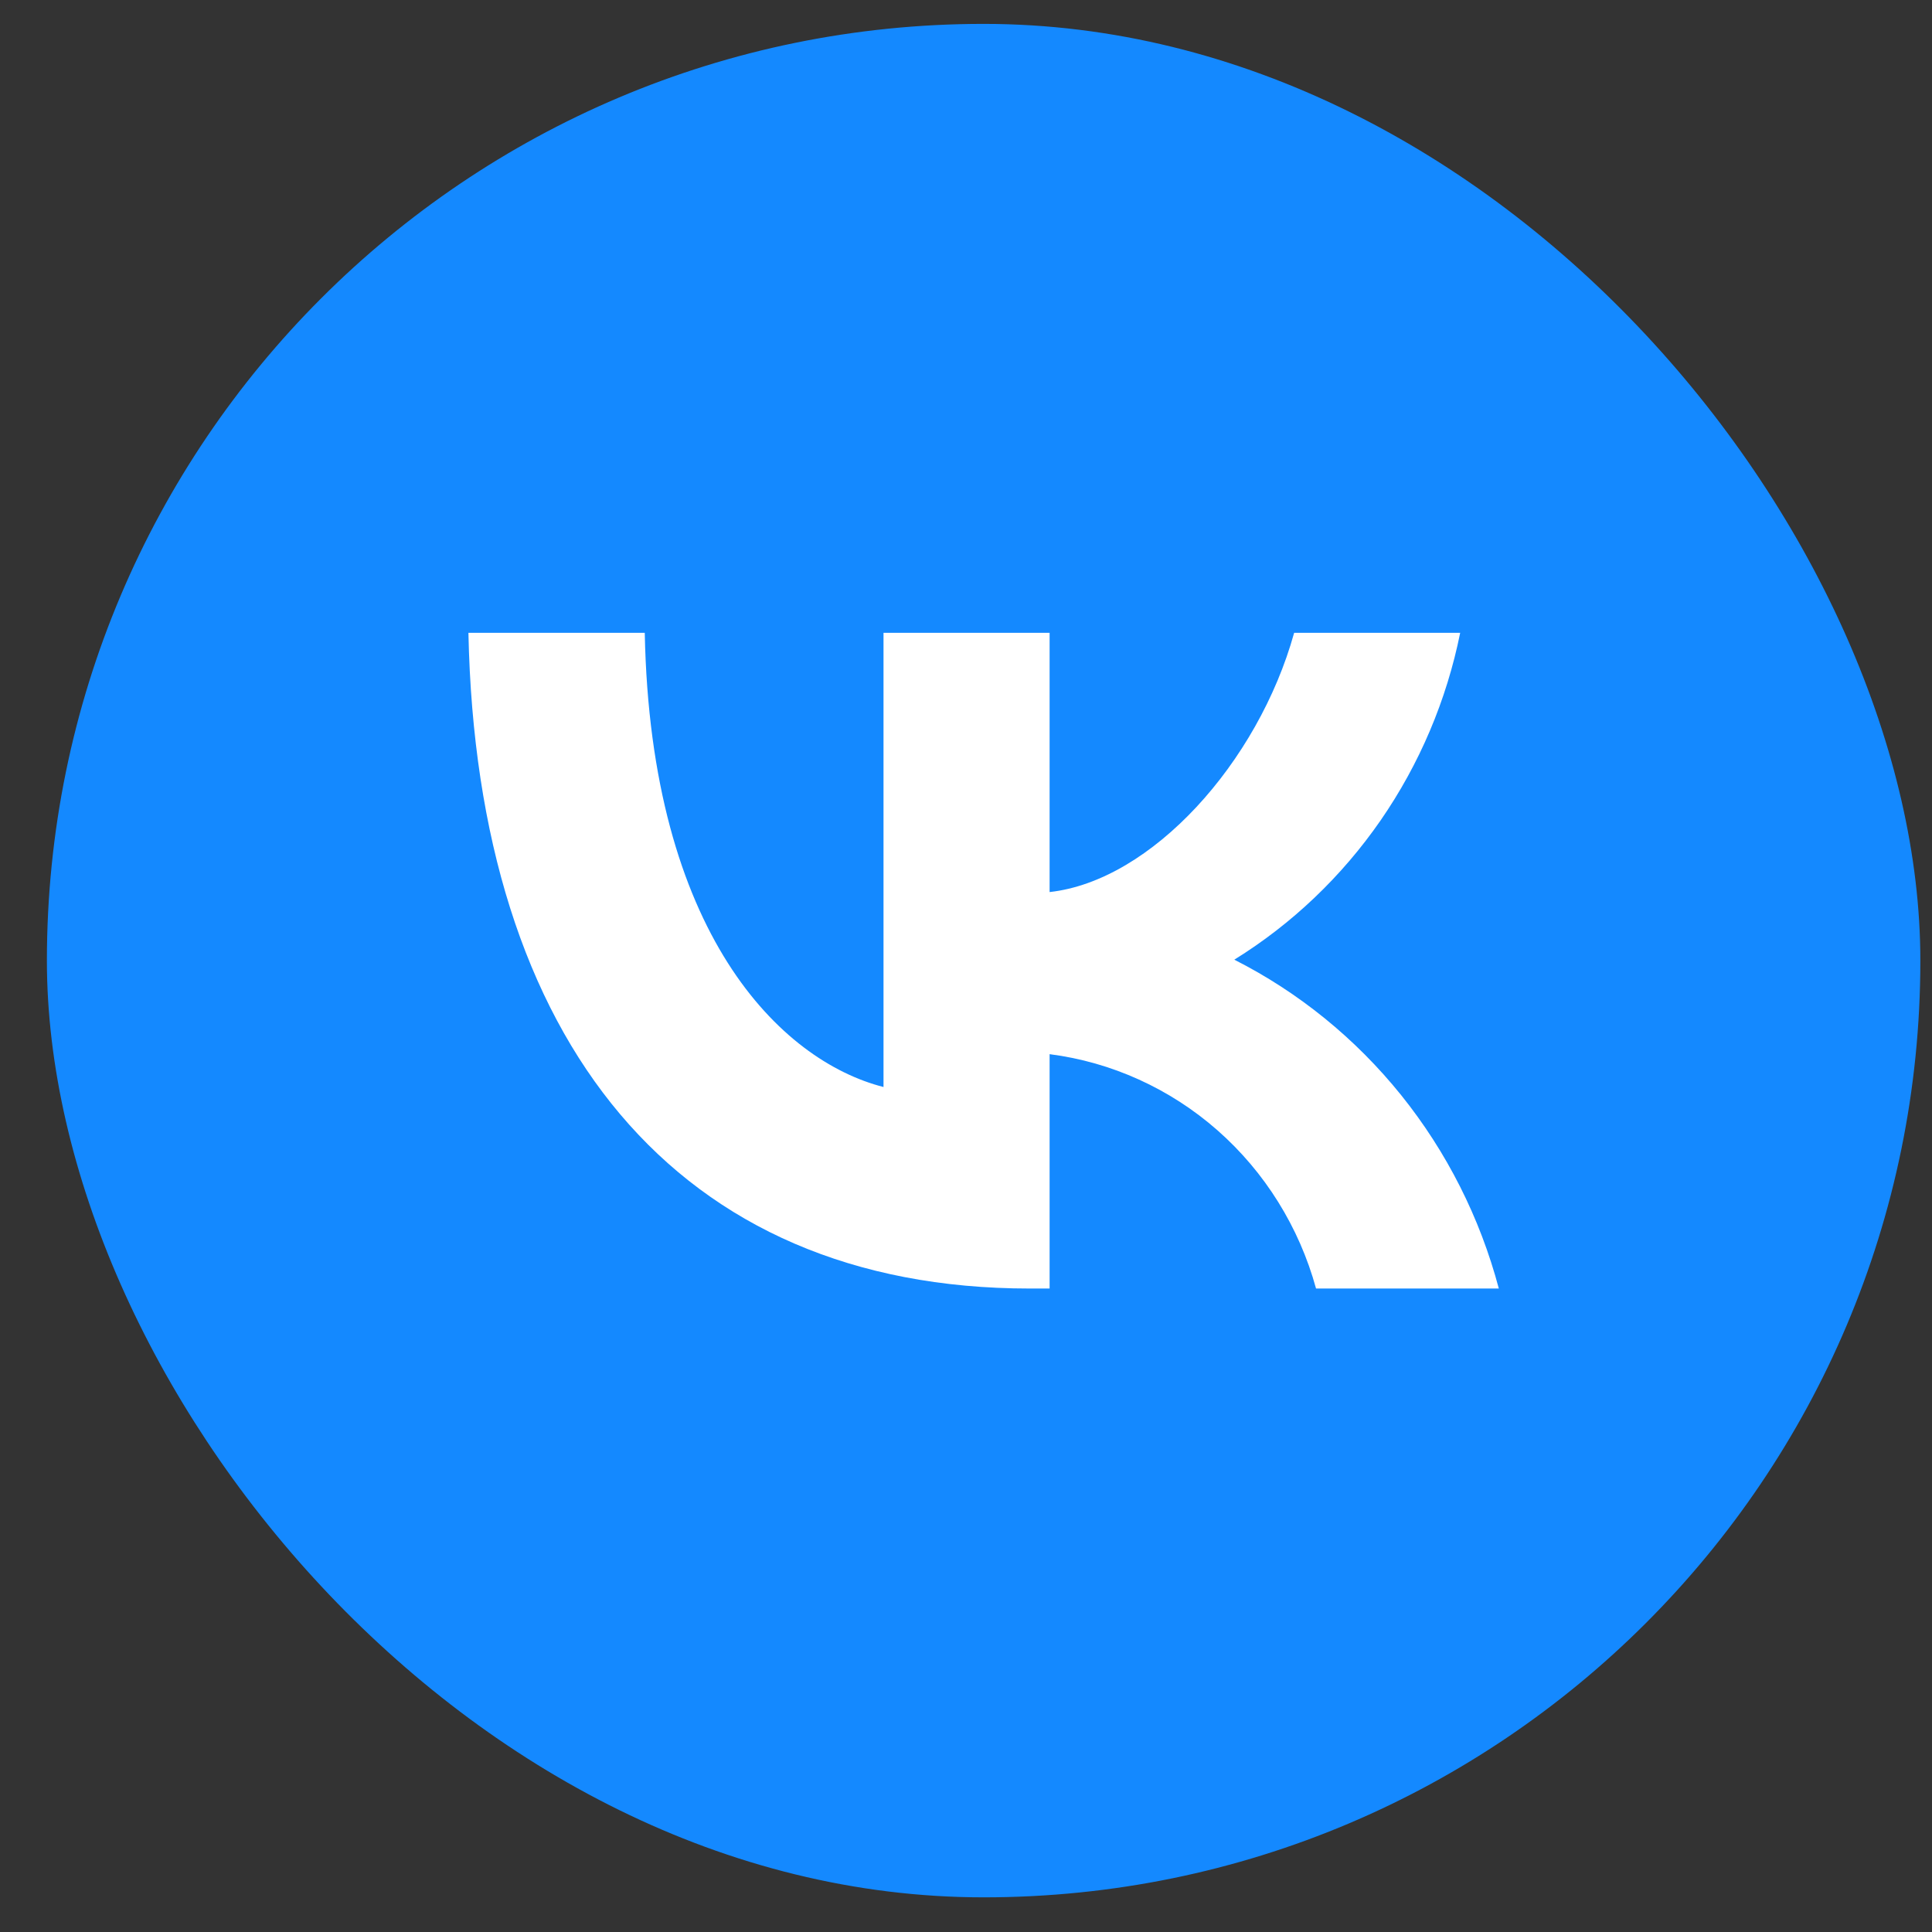 <svg width="33" height="33" viewBox="0 0 33 33" fill="none" xmlns="http://www.w3.org/2000/svg">
<rect x="0" y="0" width="33" height="33" fill="#333333" stroke="none"/>
<g clip-path="url(#clip0_660_7994)">
<rect x="0.801" y="0.408" width="32" height="32" rx="16" fill="#1489FF"/>
<path d="M17.587 22.009C11.574 22.009 8.144 17.804 8.001 10.809H11.013C11.112 15.943 13.333 18.118 15.091 18.567V10.809H17.928V15.237C19.665 15.046 21.489 13.028 22.105 10.809H24.941C24.709 11.96 24.247 13.05 23.583 14.011C22.919 14.971 22.068 15.782 21.083 16.392C22.183 16.949 23.154 17.738 23.933 18.706C24.711 19.674 25.28 20.8 25.601 22.009H22.479C22.191 20.959 21.605 20.019 20.796 19.307C19.986 18.595 18.988 18.142 17.928 18.006V22.009H17.587Z" fill="white"/>
</g>
<defs>
<clipPath id="clip0_660_7994">
<rect width="32" height="32" fill="white" transform="translate(0.801 0.408)"/>
</clipPath>
</defs>
</svg>

